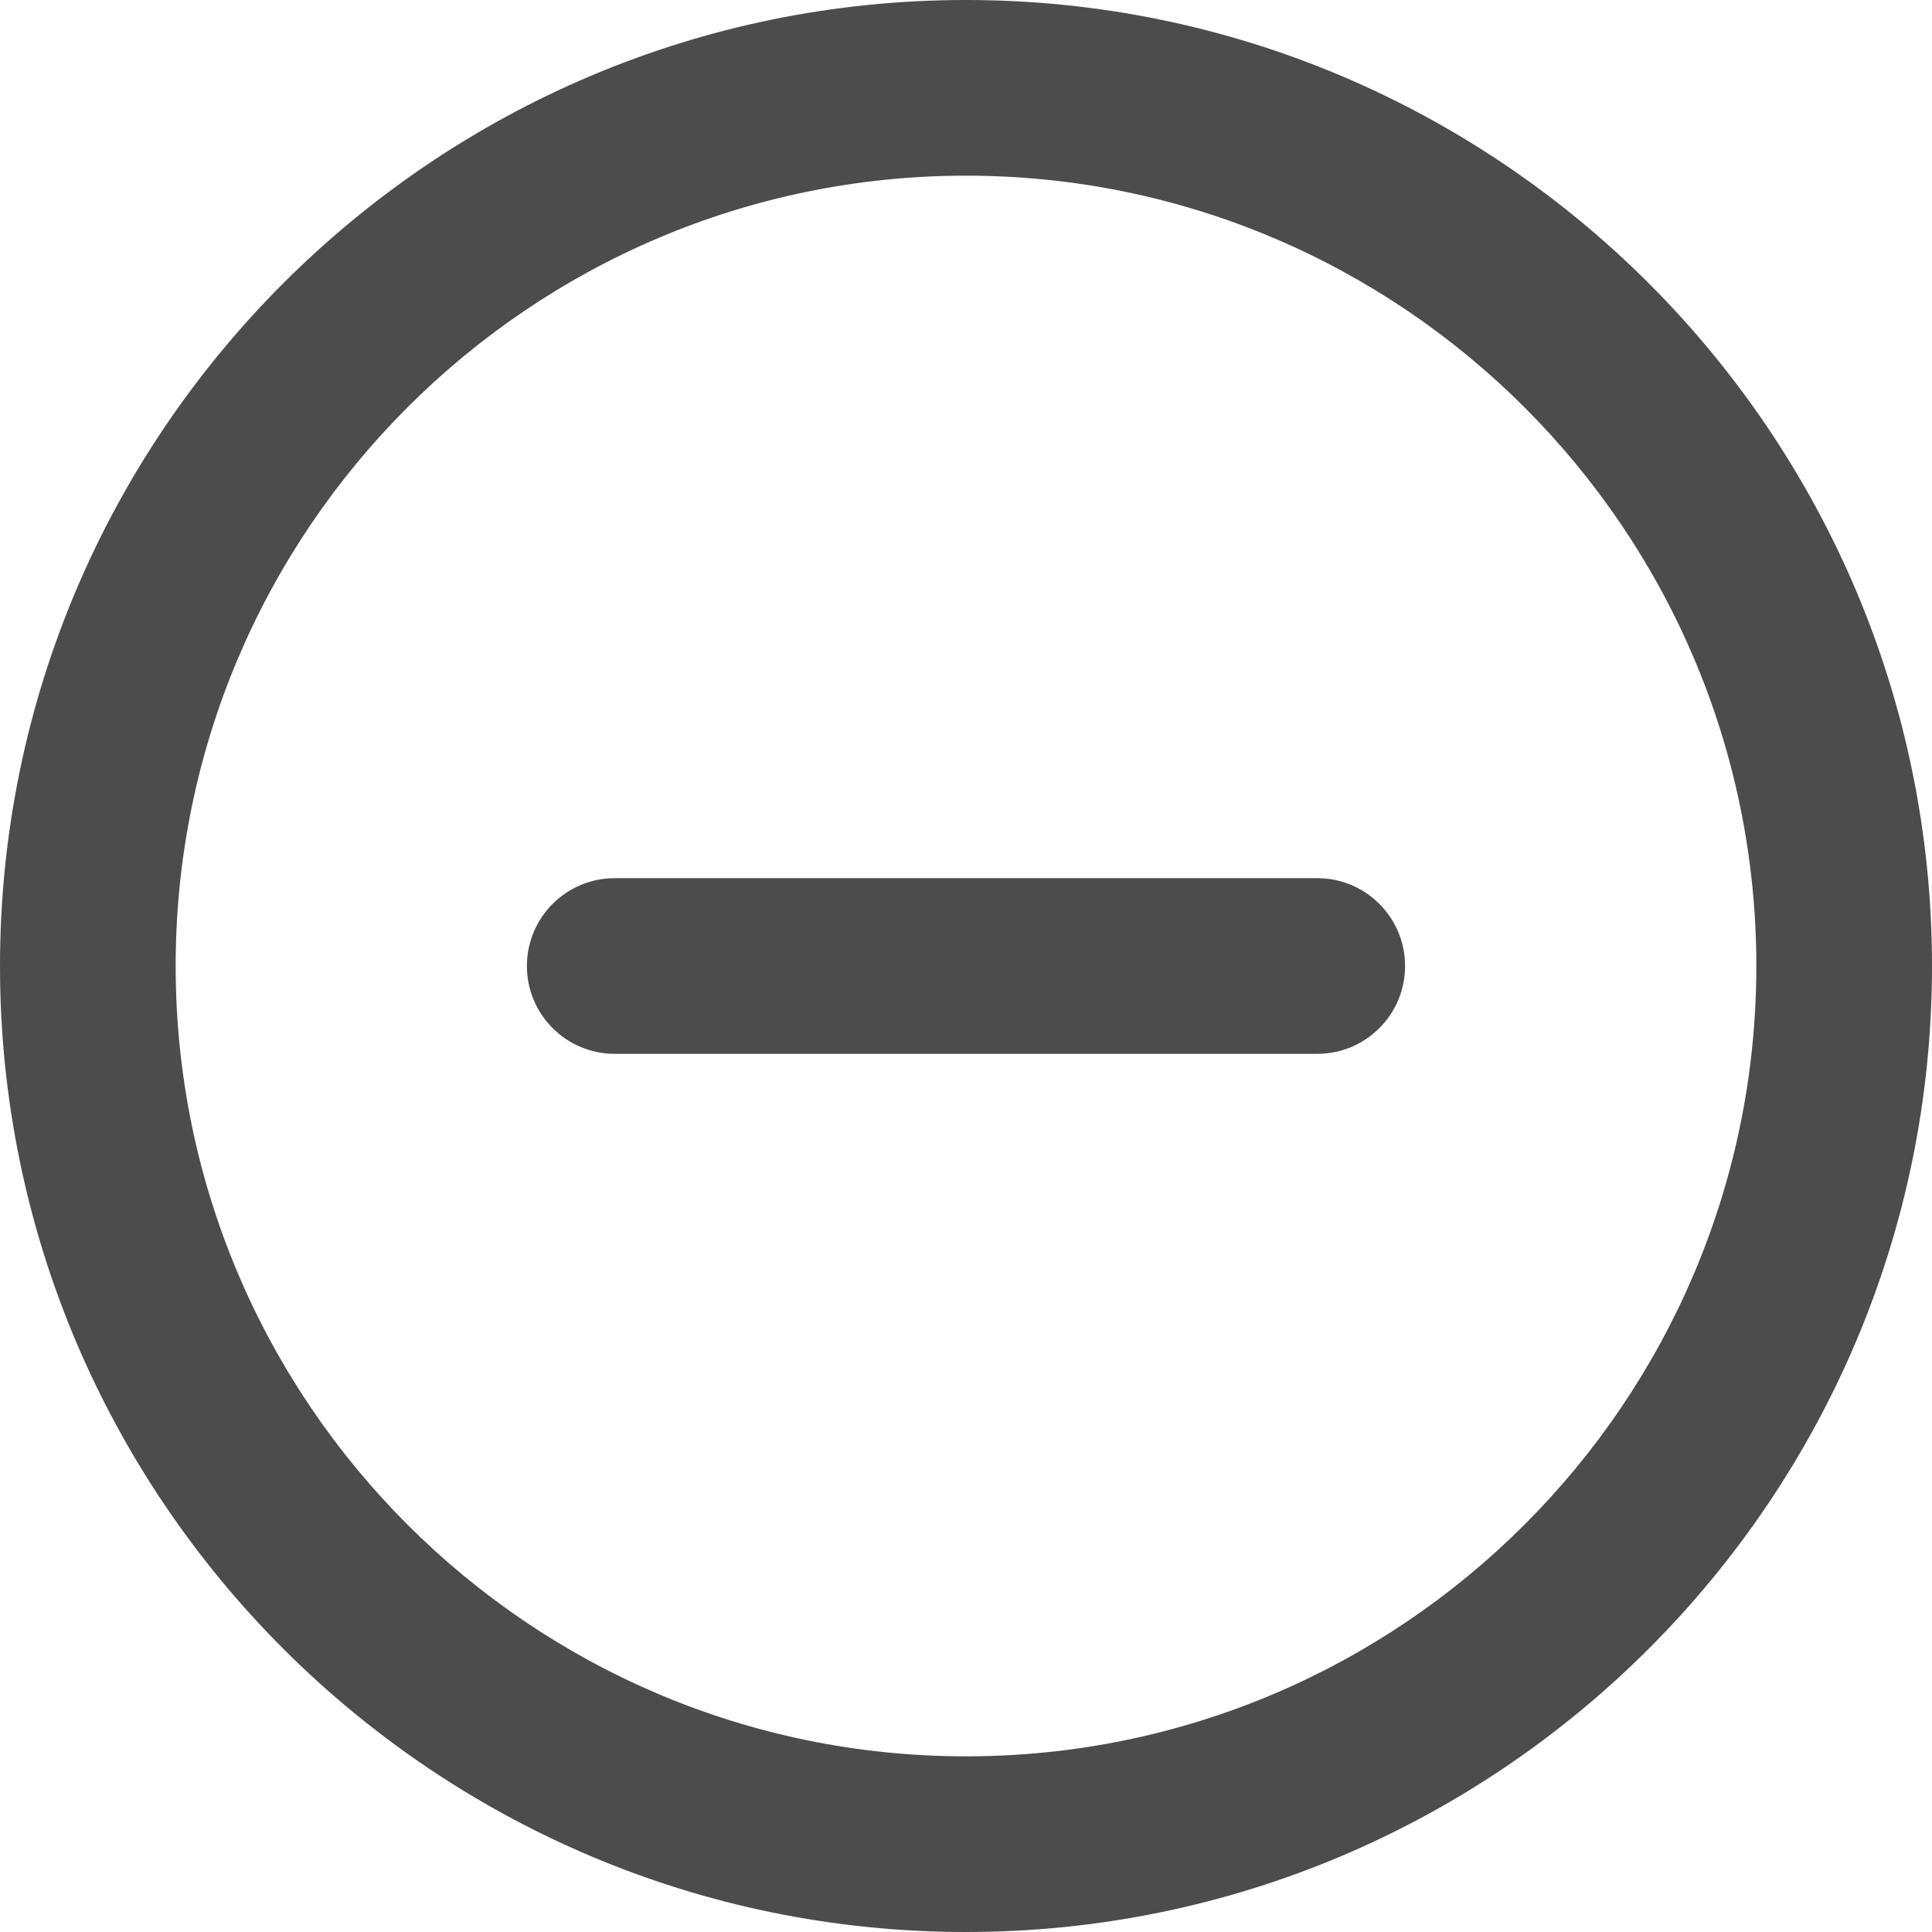 <svg width="26" height="26" viewBox="0 0 26 26" fill="none" xmlns="http://www.w3.org/2000/svg">
<path d="M13 0C5.832 0 0 5.832 0 13C0 20.168 5.832 26 13 26C20.168 26 26 20.168 26 13C26 5.832 20.168 0 13 0ZM13 23.636C7.135 23.636 2.364 18.864 2.364 13C2.364 7.136 7.135 2.364 13 2.364C18.865 2.364 23.636 7.136 23.636 13C23.636 18.864 18.865 23.636 13 23.636Z" fill="#4C4C4C"/>
<path d="M17.727 11.818H8.273C7.619 11.818 7.091 12.348 7.091 13C7.091 13.652 7.619 14.182 8.273 14.182H17.727C18.381 14.182 18.909 13.652 18.909 13C18.909 12.348 18.381 11.818 17.727 11.818Z" fill="#4C4C4C"/>
</svg>

